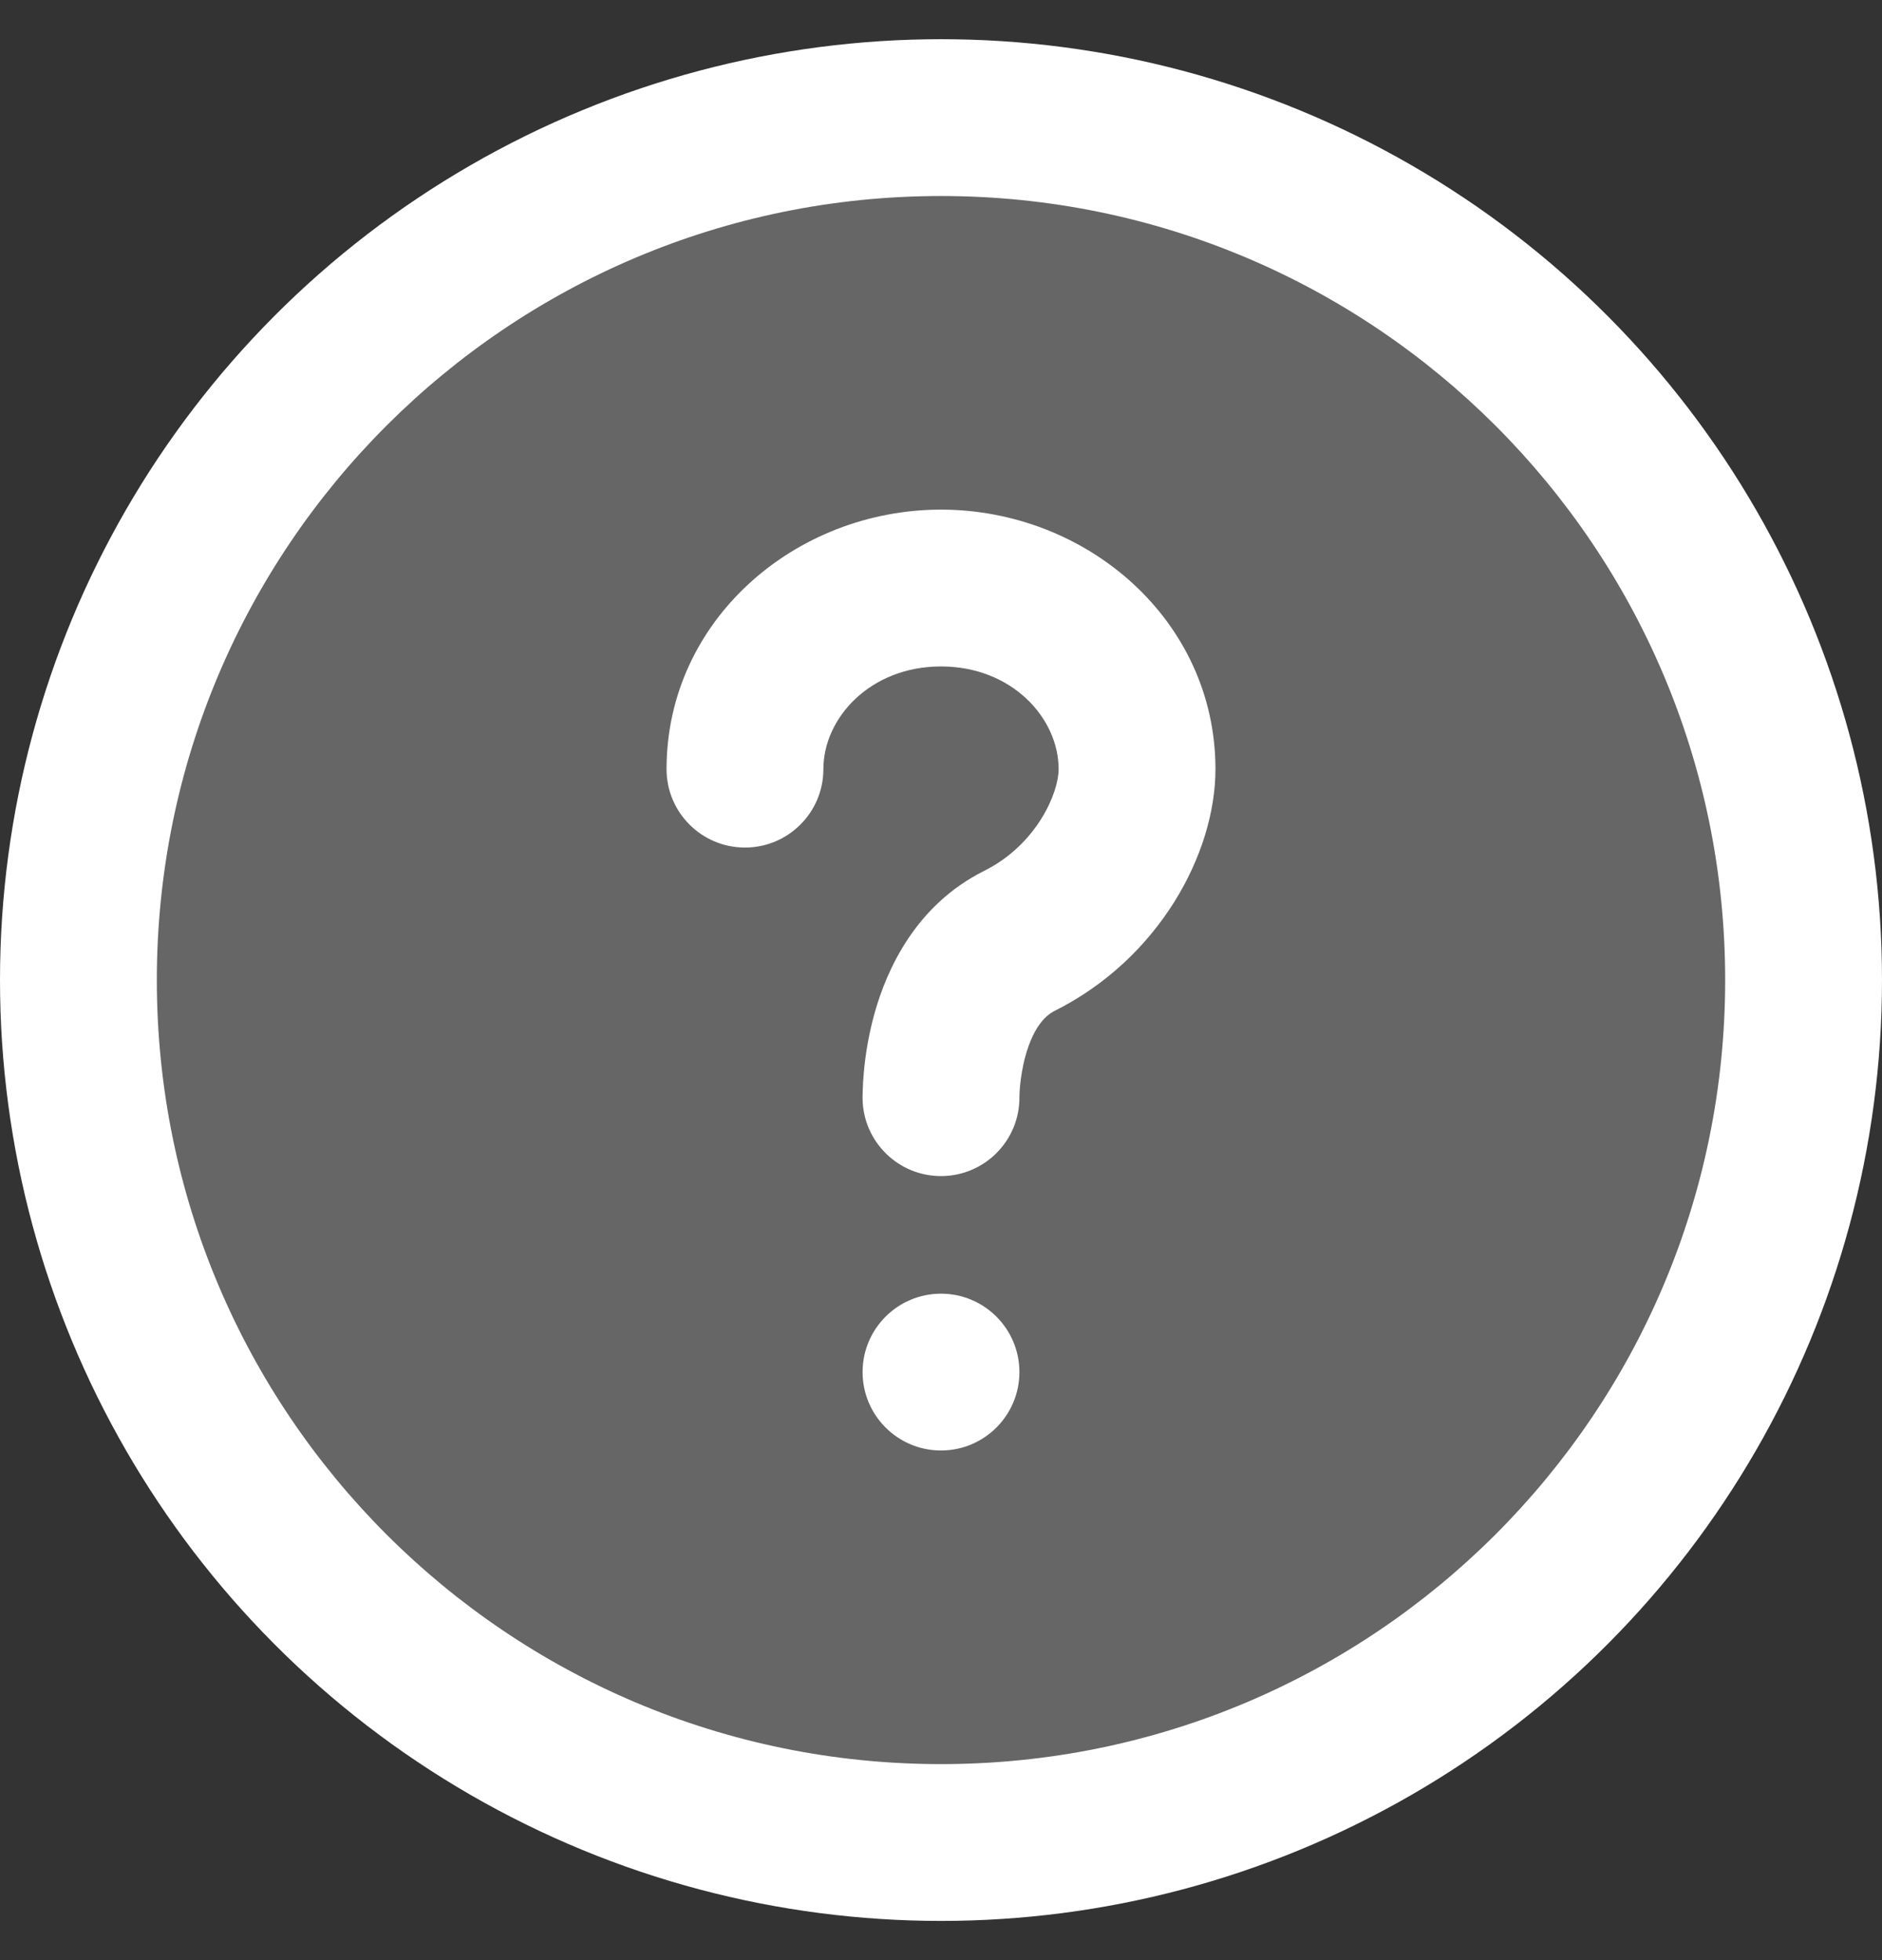 <svg width="24" height="25" viewBox="0 0 24 25" fill="none" xmlns="http://www.w3.org/2000/svg">
<rect x="0" y="0" width="24" height="25" fill="#333333" stroke="none"/>
<circle cx="12" cy="12.5" r="12" fill="white"/>
<path fill-rule="evenodd" clip-rule="evenodd" d="M22 12.5C22 18.023 17.523 22.5 12 22.5C6.477 22.5 2 18.023 2 12.5C2 6.977 6.477 2.5 12 2.5C17.523 2.5 22 6.977 22 12.5ZM13 17.5C13 18.052 12.552 18.5 12 18.5C11.448 18.5 11 18.052 11 17.5C11 16.948 11.448 16.5 12 16.5C12.552 16.5 13 16.948 13 17.5ZM10.5 9.81C10.5 9.159 11.096 8.5 12 8.5C12.904 8.5 13.5 9.159 13.5 9.81C13.5 10.111 13.223 10.77 12.553 11.106C11.673 11.545 11.308 12.37 11.153 12.922C11.072 13.213 11.034 13.476 11.017 13.666C11.008 13.763 11.003 13.843 11.002 13.903C11.001 13.932 11 13.957 11 13.976L11 14.001L11 14.009L11 14.013L11 14.014L11 14.016C11.009 14.568 11.464 15.009 12.016 15C12.566 14.991 13.005 14.54 13 13.991C13 13.988 13 13.979 13.001 13.967C13.001 13.944 13.003 13.904 13.008 13.852C13.018 13.748 13.038 13.607 13.079 13.461C13.169 13.142 13.303 12.967 13.447 12.894C14.777 12.23 15.5 10.889 15.5 9.81C15.5 7.909 13.857 6.5 12 6.5C10.143 6.5 8.5 7.909 8.5 9.81C8.5 10.362 8.948 10.81 9.5 10.81C10.052 10.81 10.5 10.362 10.5 9.81Z" fill="#666666"/>
</svg>
